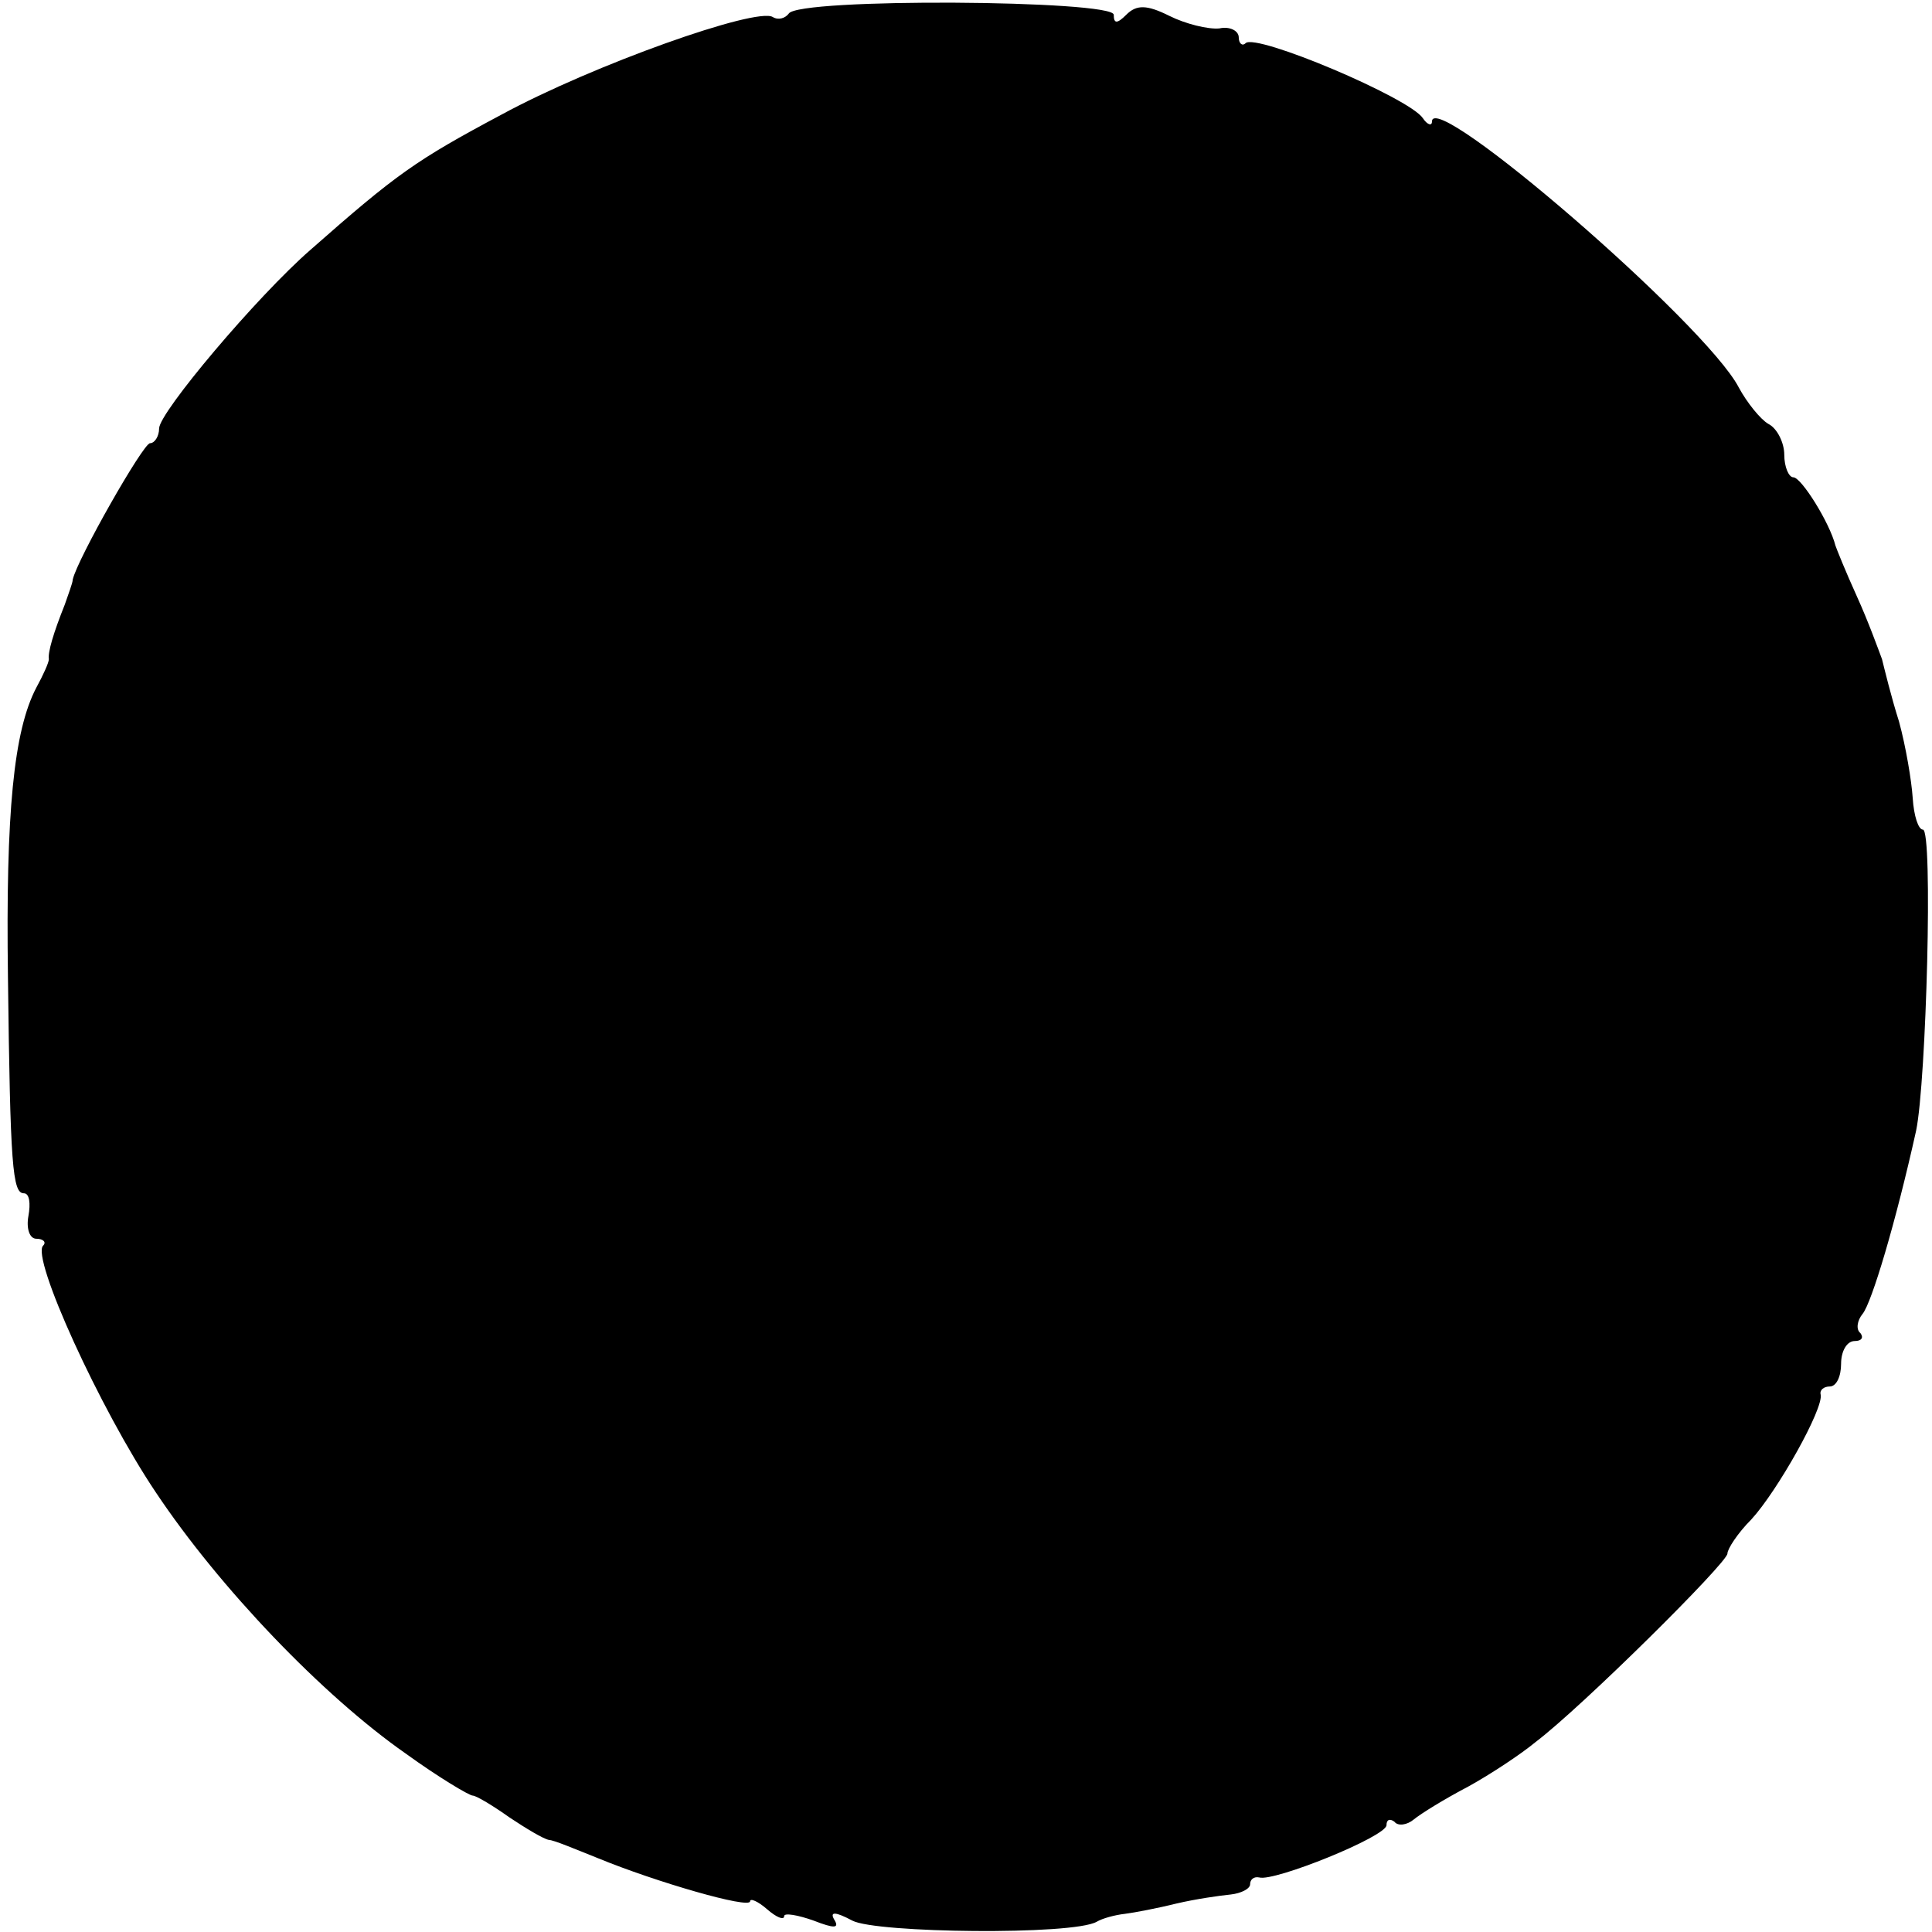<?xml version="1.0" standalone="no"?>
<!DOCTYPE svg PUBLIC "-//W3C//DTD SVG 20010904//EN"
 "http://www.w3.org/TR/2001/REC-SVG-20010904/DTD/svg10.dtd">
<svg version="1.0" xmlns="http://www.w3.org/2000/svg"
 width="170pt" height="170pt" viewBox="0 0 170 170"
 preserveAspectRatio="xMidYMid meet">
<g transform="translate(0,170) scale(0.1,-0.1)"
fill="#000000" stroke="none">
<path d="M694 1688 c-3 -4 -9 -6 -14 -3 -14 9 -158 -42 -239 -86 -75 -40 -92
-52 -168 -119 -47 -41 -133 -143 -133 -157 0 -7 -4 -13 -8 -13 -6 0 -64 -102
-68 -120 0 -3 -4 -13 -7 -22 -10 -25 -15 -42 -14 -48 0 -3 -5 -14 -11 -25 -20
-38 -27 -110 -25 -255 2 -166 4 -190 14 -190 5 0 6 -9 4 -20 -2 -11 1 -20 7
-20 6 0 9 -3 6 -6 -11 -10 50 -144 99 -217 56 -84 147 -179 220 -230 29 -21
56 -37 59 -37 3 0 18 -9 32 -19 15 -10 30 -19 35 -20 4 0 23 -8 43 -16 51 -21
134 -45 134 -38 0 3 7 0 15 -7 8 -7 15 -10 15 -6 0 3 12 1 26 -4 18 -7 23 -7
18 1 -4 7 1 7 16 -1 21 -11 194 -13 215 -1 5 3 16 6 25 7 8 1 29 5 45 9 17 4
38 7 48 8 9 1 17 5 17 9 0 4 3 7 8 6 13 -4 112 36 112 46 0 5 3 6 7 3 3 -4 11
-3 17 2 6 5 27 18 48 29 20 11 47 29 59 39 41 31 169 158 169 166 0 4 9 18 21
30 23 25 64 98 61 110 -1 4 3 7 8 7 6 0 10 9 10 20 0 11 5 20 12 20 6 0 8 3 5
7 -4 3 -3 11 2 17 8 10 29 80 47 161 9 43 15 265 6 265 -4 0 -8 12 -9 28 -1
15 -6 45 -12 67 -7 22 -13 47 -15 55 -3 8 -12 33 -22 55 -10 22 -18 42 -19 45
-5 20 -30 60 -37 60 -4 0 -8 9 -8 20 0 10 -6 23 -14 27 -7 4 -19 19 -26 32
-29 56 -270 264 -270 234 0 -4 -4 -3 -8 3 -12 18 -147 75 -156 66 -3 -3 -6 0
-6 5 0 6 -8 10 -17 8 -10 -1 -30 4 -44 11 -20 10 -29 10 -38 1 -8 -8 -11 -8
-11 0 0 13 -278 15 -286 1z"/>
</g>
</svg>
